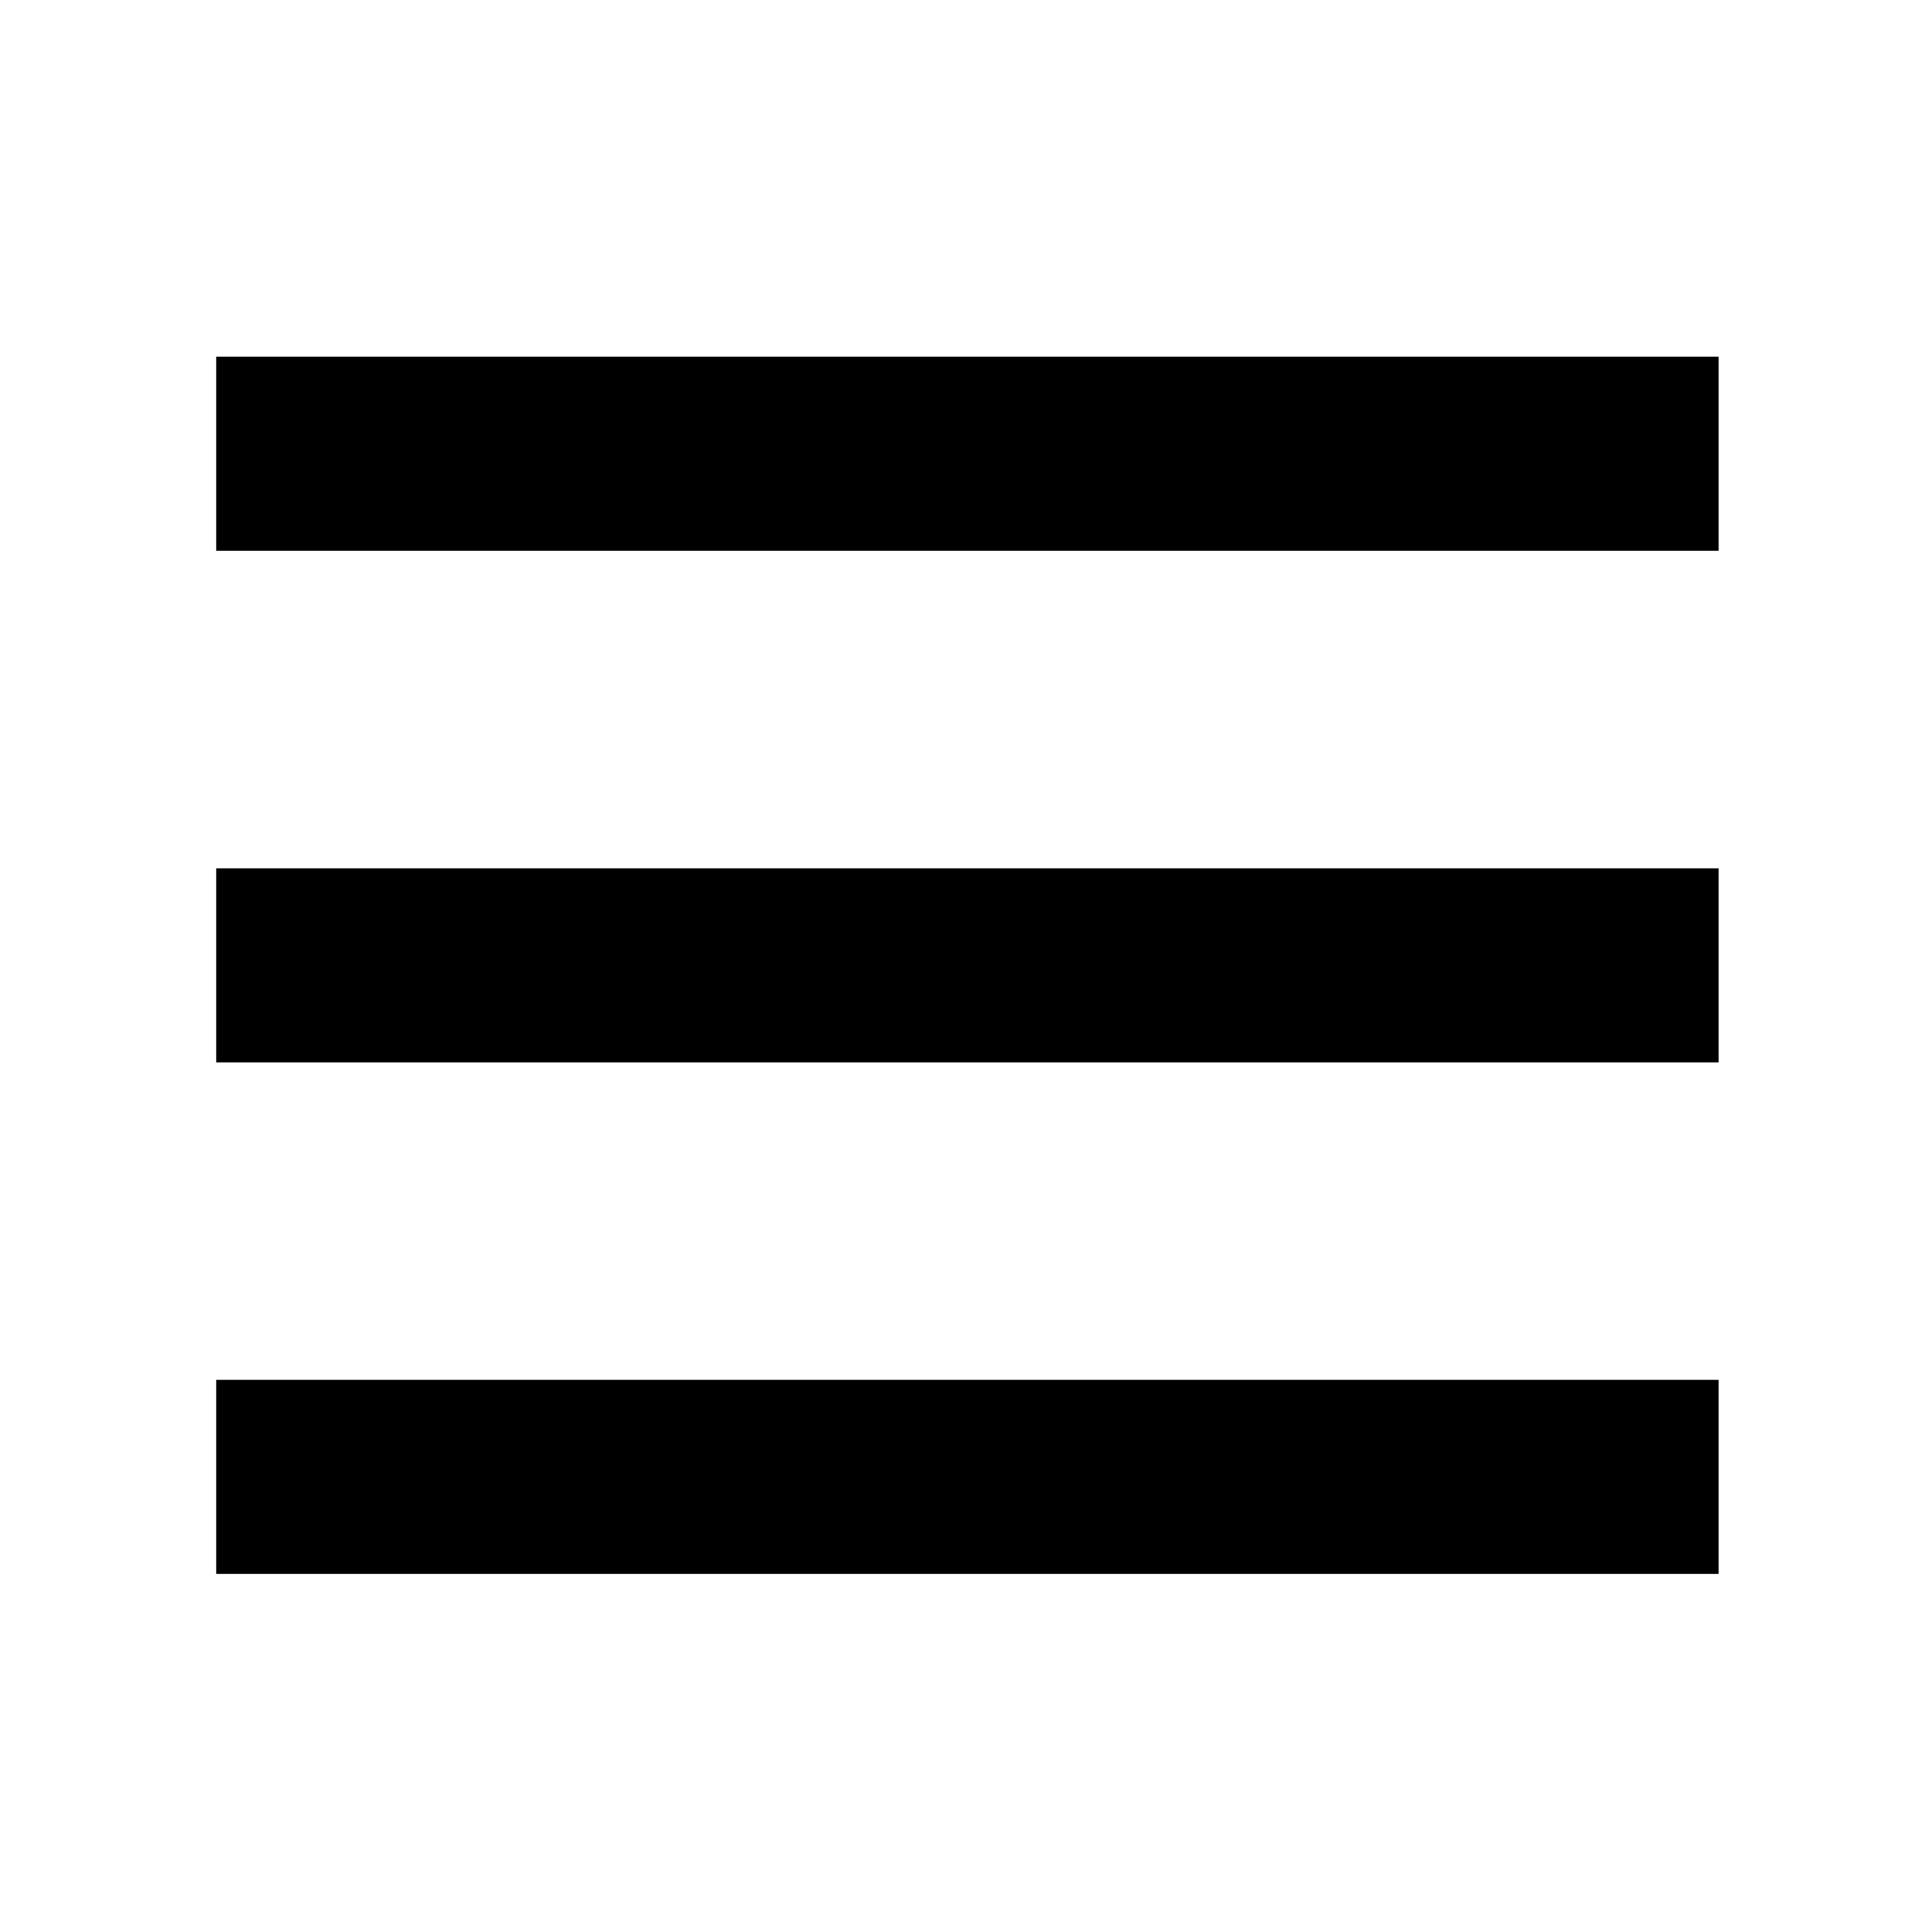 <svg xmlns="http://www.w3.org/2000/svg" height="40" viewBox="0 -960 960 960" width="40"><path d="M107.45-686.32v-96.43h746.48v96.43H107.45Zm0 508.41v-96.44h746.48v96.44H107.45Zm0-254.21v-96.43h746.48v96.43H107.45Z"/></svg>